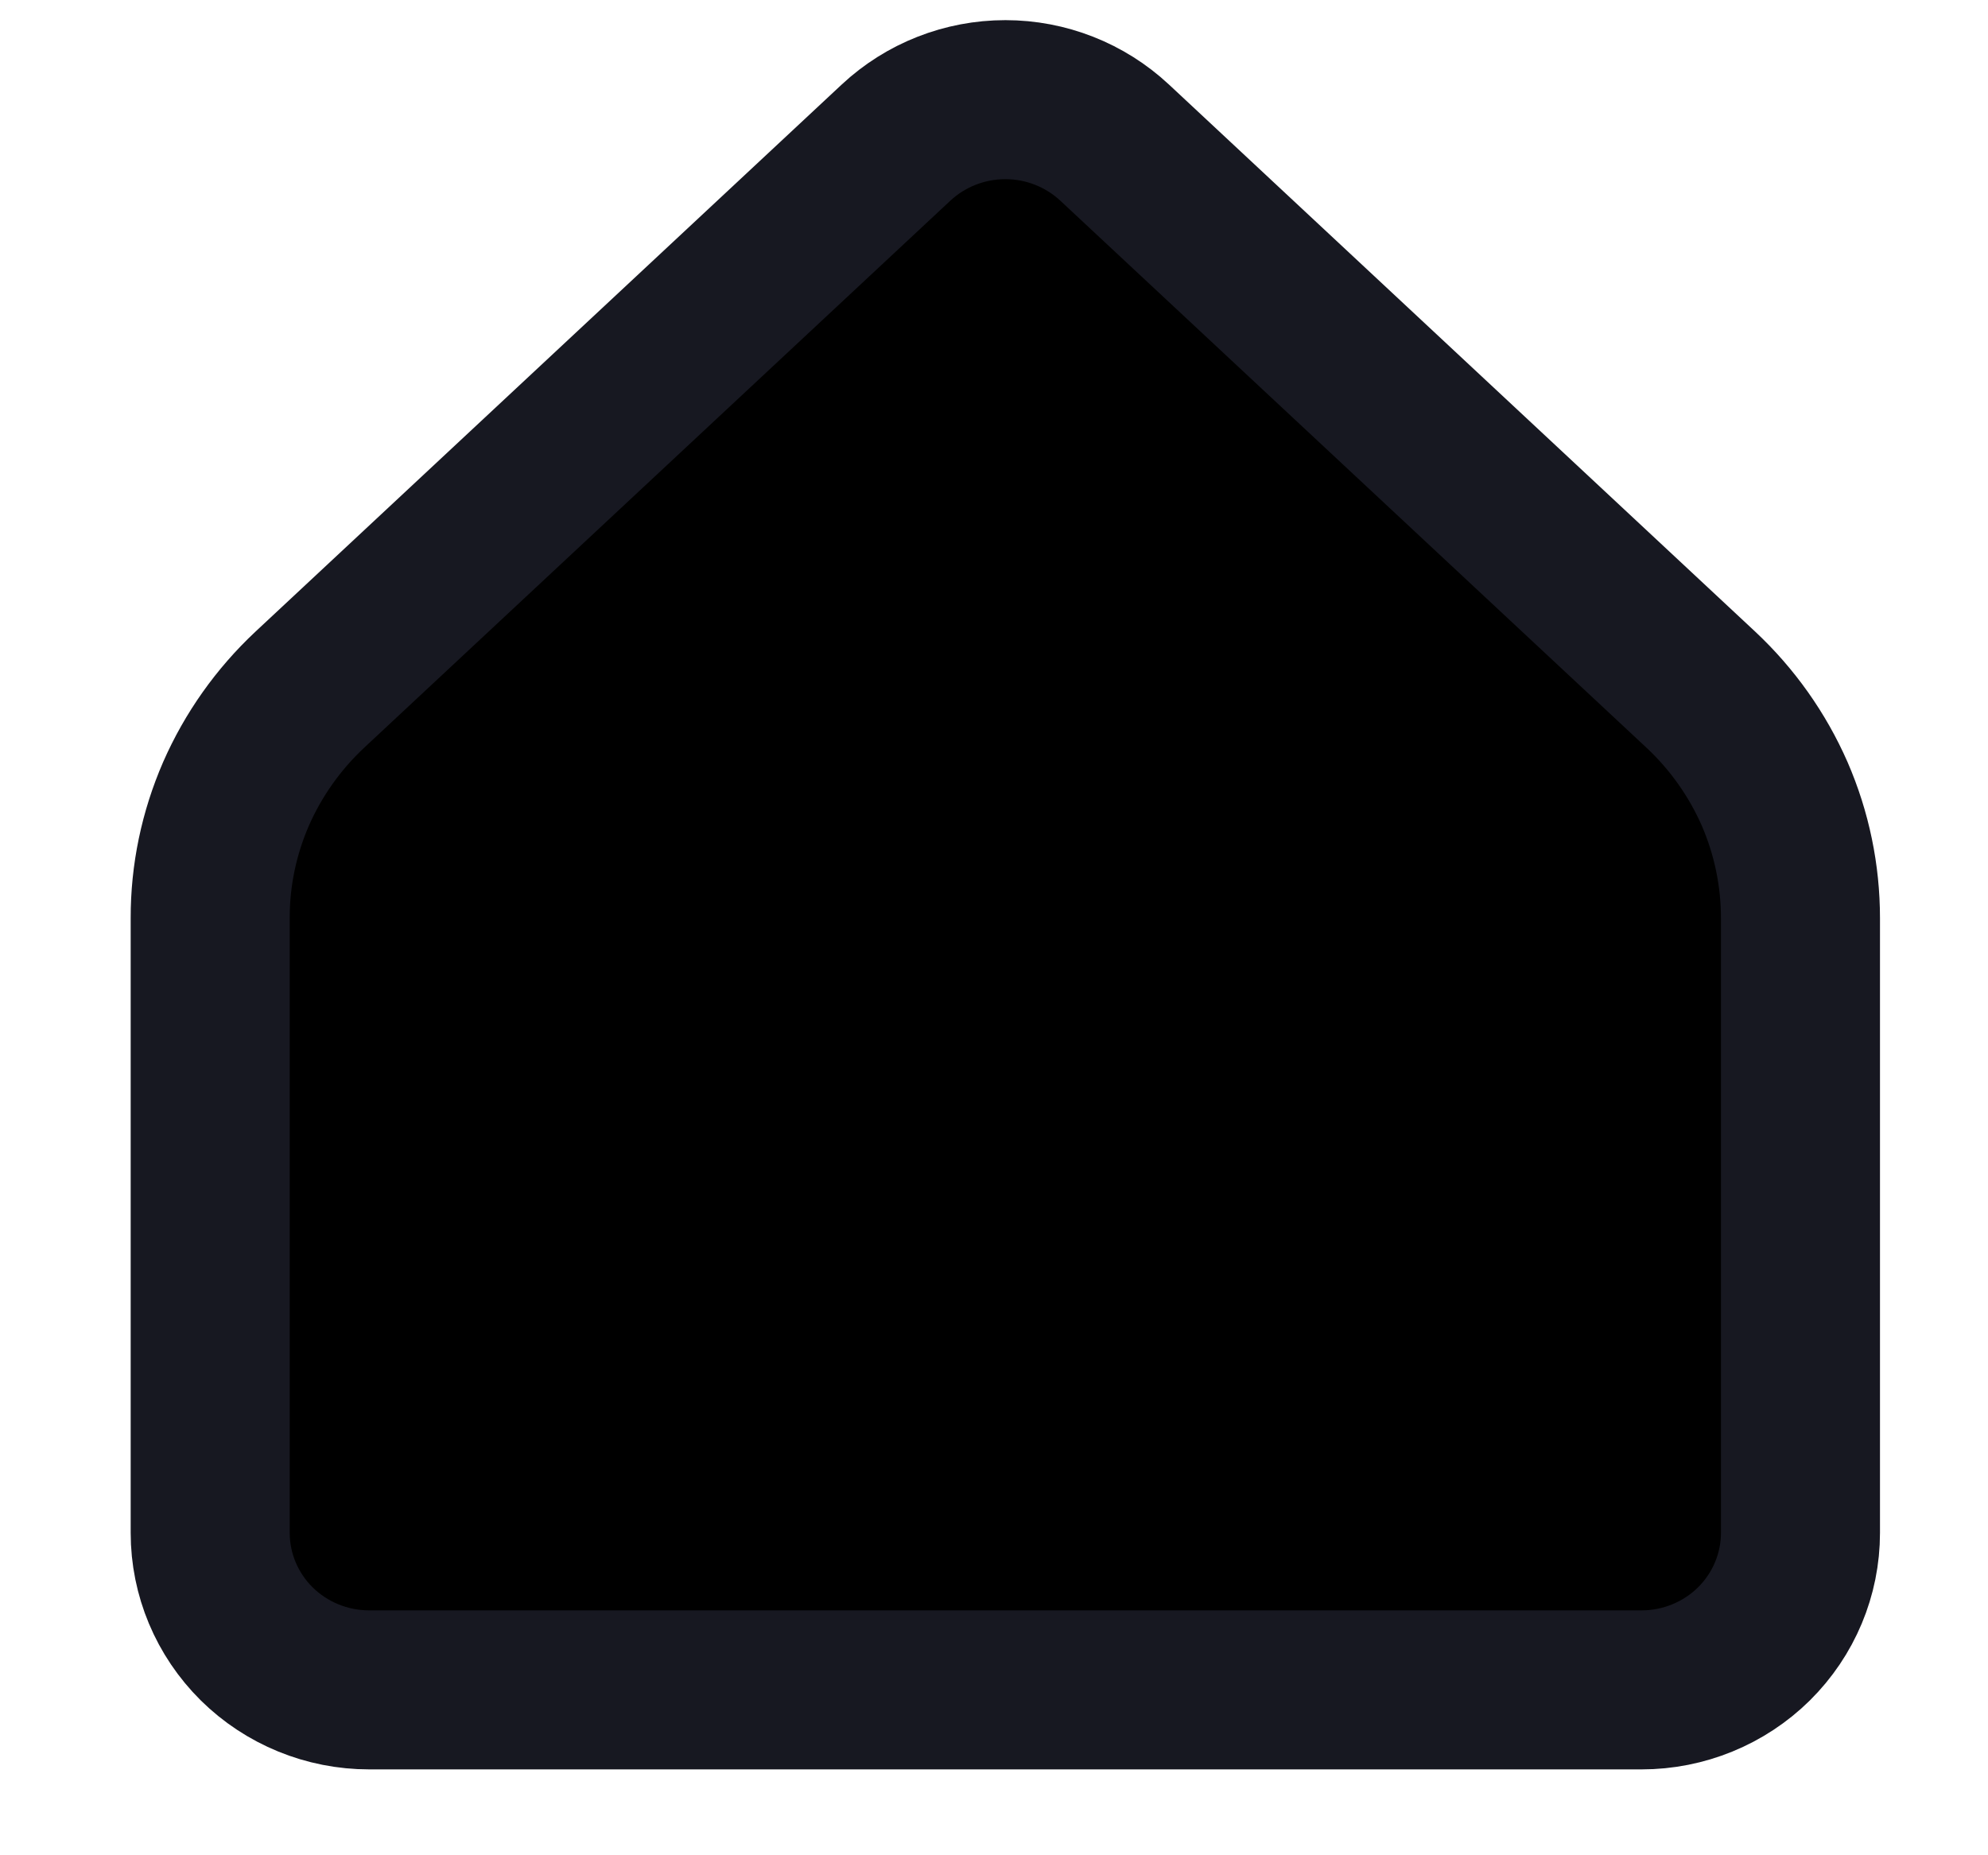 <svg width="15" height="14" viewBox="0 0 15 14" fill="none" xmlns="http://www.w3.org/2000/svg">
<path d="M1.586 11.567V6.929C1.585 6.606 1.652 6.287 1.781 5.99C1.911 5.694 2.1 5.427 2.337 5.205L6.761 1.076C6.984 0.868 7.279 0.752 7.586 0.752C7.892 0.752 8.187 0.868 8.41 1.076L12.834 5.205C13.071 5.427 13.26 5.694 13.39 5.99C13.519 6.287 13.585 6.606 13.585 6.929V11.567C13.585 11.881 13.459 12.182 13.234 12.405C13.009 12.627 12.704 12.752 12.386 12.752H2.786C2.467 12.752 2.162 12.627 1.937 12.405C1.712 12.182 1.586 11.881 1.586 11.567Z" fill="black" stroke="#171821" stroke-width="1.2" stroke-linecap="round" stroke-linejoin="round"/>
</svg>
